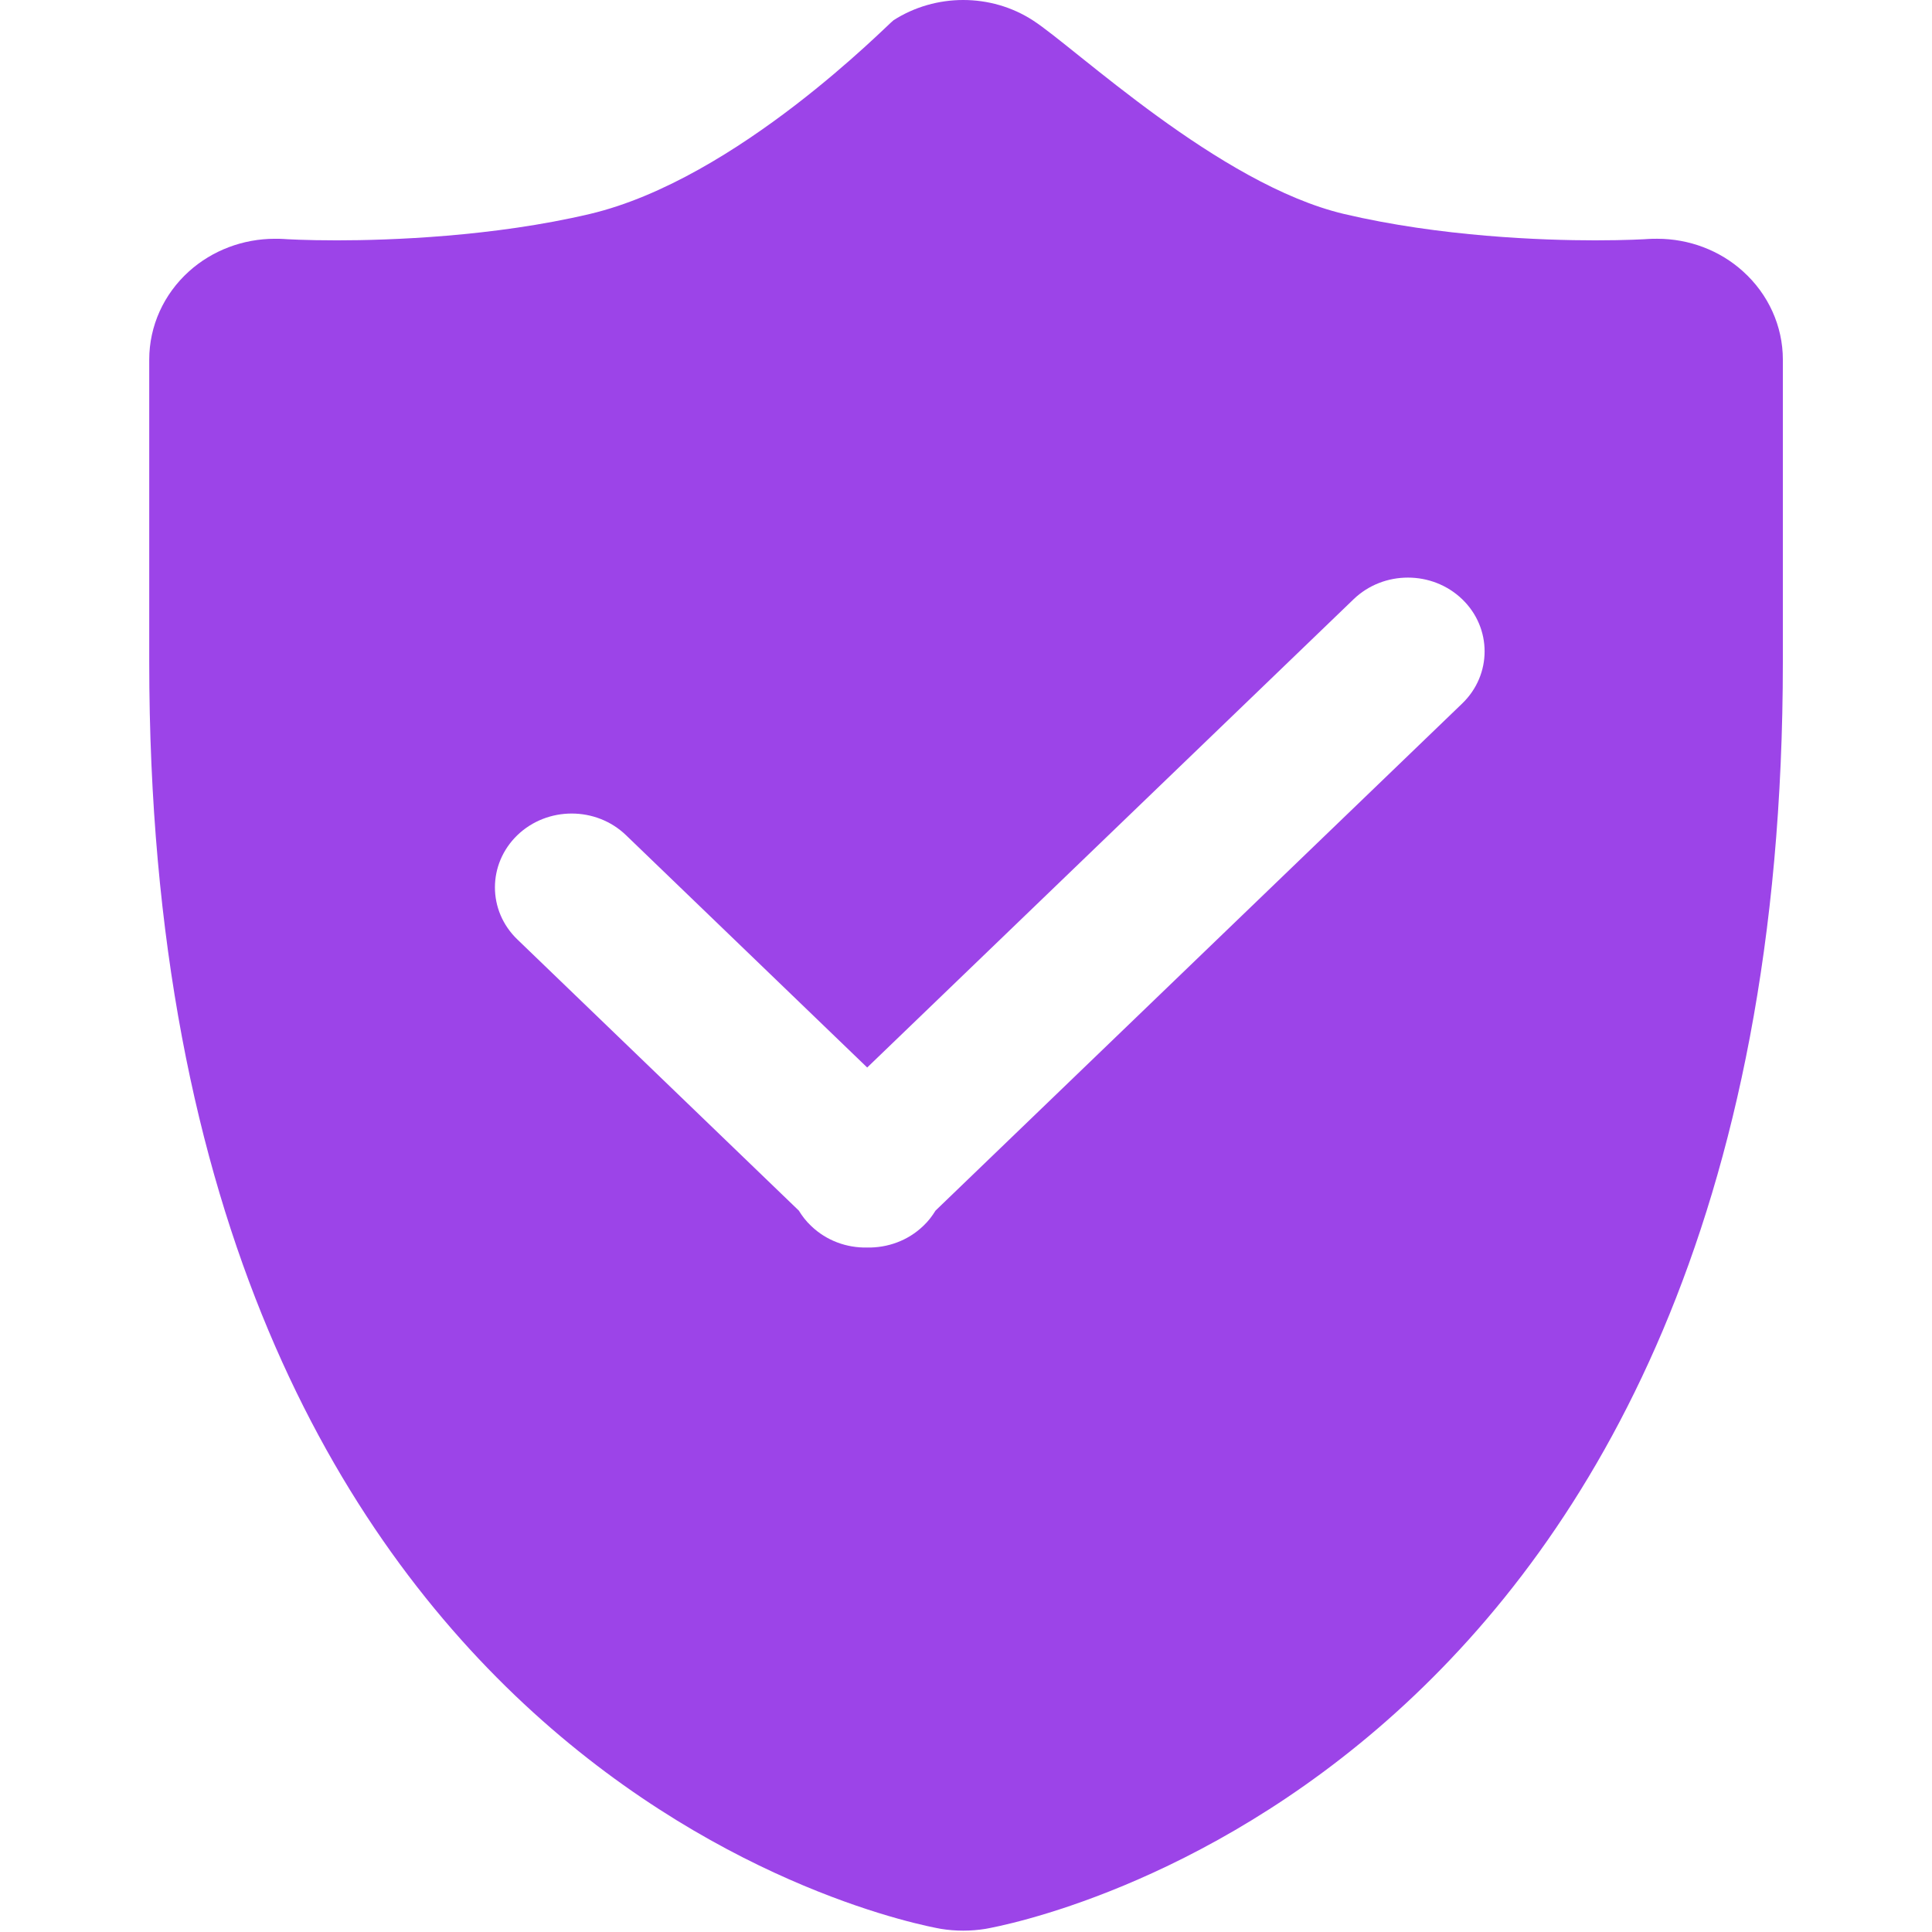 <?xml version="1.0" standalone="no"?><!DOCTYPE svg PUBLIC "-//W3C//DTD SVG 1.1//EN" "http://www.w3.org/Graphics/SVG/1.1/DTD/svg11.dtd"><svg t="1579073589730" class="icon" viewBox="0 0 1024 1024" version="1.1" xmlns="http://www.w3.org/2000/svg" p-id="100815" width="32" height="32" xmlns:xlink="http://www.w3.org/1999/xlink"><defs><style type="text/css"></style></defs><path d="M923.785 143.799c-12.331-11.152-28.6-17.248-45.408-17.248-1.539 0-3.058 0-4.597 0.1-0.919 0.1-11.632 0.739-28.36 0.739-27.721 0-81.843-1.899-133.107-13.99-66.194-15.669-142.58-88.258-164.805-102.568C536.336 3.577 523.425 0 510.514 0c-12.871 0-25.762 3.577-36.934 10.732-2.698 1.779-82.682 84.161-160.927 102.668-51.244 12.092-106.386 13.99-134.066 13.99-16.728 0-27.401-0.64-28.46-0.739-1.459-0.1-2.898-0.1-4.397-0.1-16.828 0-33.137 6.096-45.528 17.248C86.75 155.891 79.096 172.819 79.096 190.607l0 160.208c0 592.225 402.598 668.492 419.666 671.53 3.917 0.64 7.855 0.939 11.792 0.939 3.917 0 7.894-0.32 11.752-0.939 17.088-3.058 422.644-79.304 422.644-671.53L944.95 190.607C944.95 172.819 937.255 155.891 923.785 143.799zM774.969 372.899 495.844 641.651c-1.739 2.838-3.877 5.676-6.475 8.094-8.194 7.894-19.027 11.672-29.759 11.472-10.732 0.22-21.545-3.577-29.719-11.472-2.598-2.418-4.757-5.256-6.495-8.094l-149.156-143.699c-15.889-15.249-15.889-39.972 0-55.321 15.889-15.249 41.651-15.249 57.52 0l127.87 123.174L717.469 317.578c15.889-15.249 41.611-15.249 57.5 0C790.838 332.827 790.838 357.65 774.969 372.899z" p-id="100816" fill="#9c44e8"></path></svg>